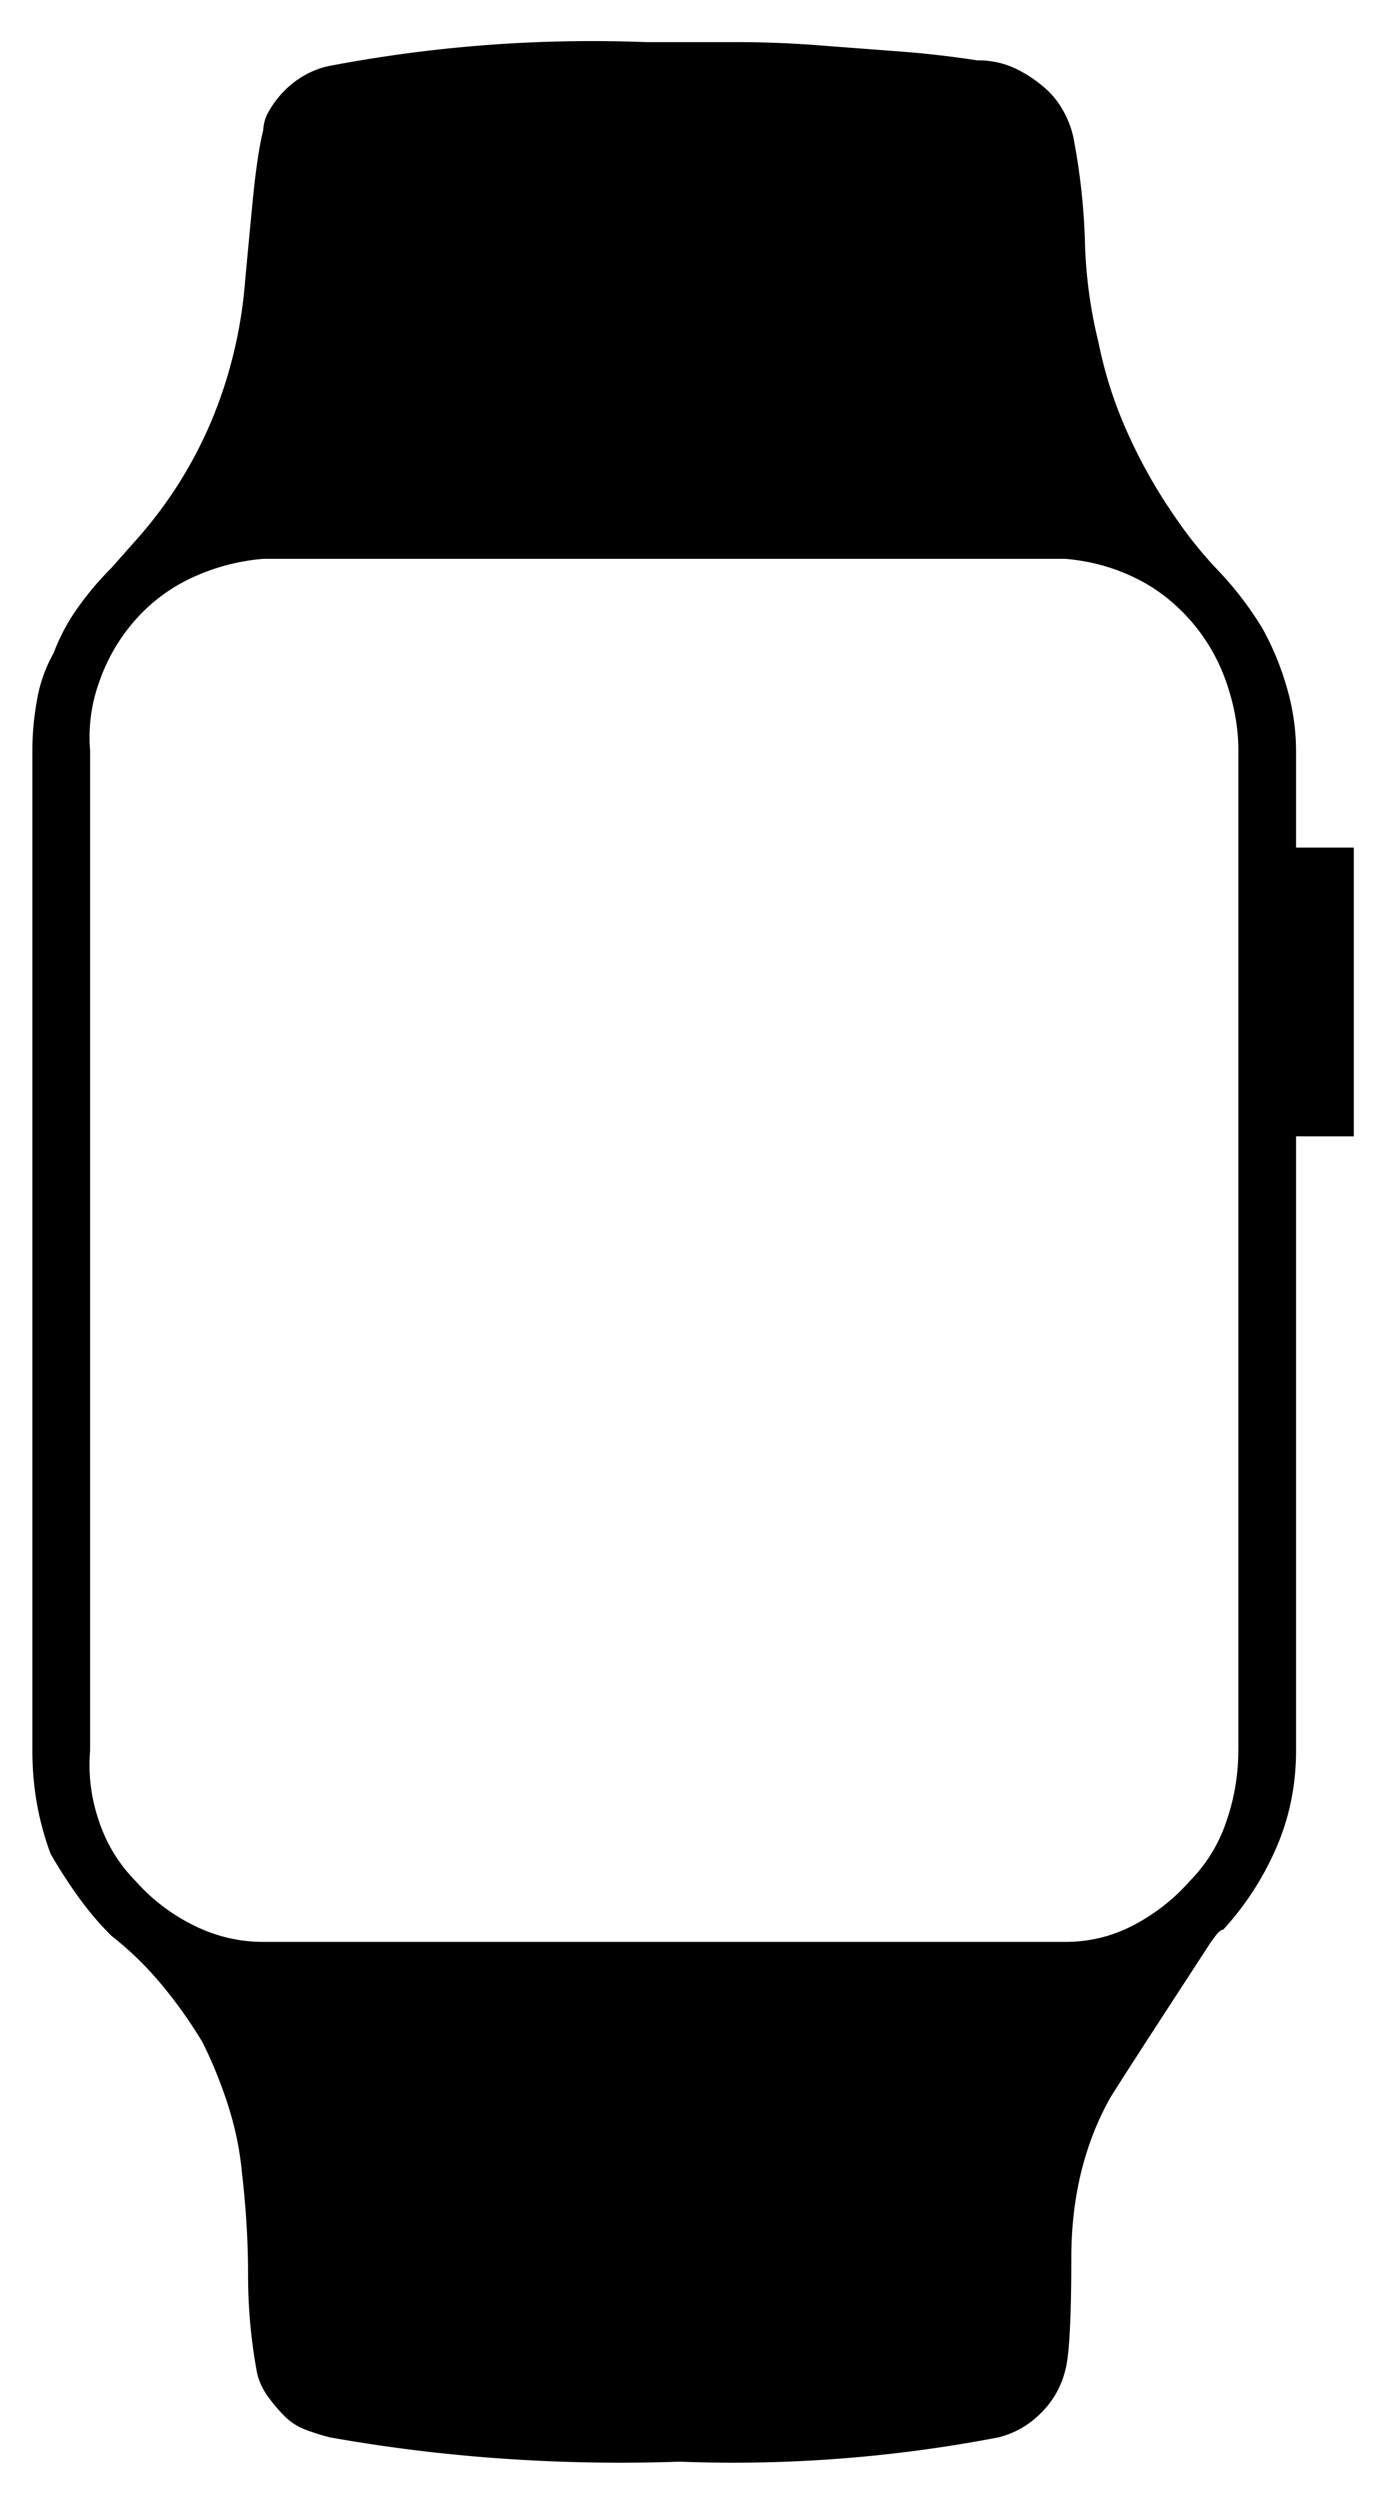 <svg xmlns="http://www.w3.org/2000/svg" width="25" height="45" fill="currentColor" viewBox="0 0 25 45">
  <path d="M24.384 20.455v-5.198h-1.04v-1.75a4.07 4.07 0 0 0-.164-1.123 5.036 5.036 0 0 0-.438-1.066 6.04 6.04 0 0 0-.793-1.04 7.51 7.51 0 0 1-.793-.985 9.374 9.374 0 0 1-.848-1.504 7.567 7.567 0 0 1-.52-1.615 8.45 8.45 0 0 1-.246-1.805 11.64 11.64 0 0 0-.192-1.806 1.703 1.703 0 0 0-.219-.602 1.507 1.507 0 0 0-.383-.437 2.177 2.177 0 0 0-.547-.329 1.606 1.606 0 0 0-.602-.109 18.536 18.536 0 0 0-1.45-.164 514.46 514.46 0 0 1-1.45-.11 19.653 19.653 0 0 0-1.504-.054h-1.56a25.249 25.249 0 0 0-5.745.437 1.61 1.61 0 0 0-.766.438c-.11.11-.2.228-.273.356a.725.725 0 0 0-.11.355c-.073.292-.136.72-.191 1.286-.055.566-.1 1.049-.137 1.45a8.16 8.16 0 0 1-.602 2.49 7.73 7.73 0 0 1-1.368 2.16l-.437.493c-.22.22-.42.456-.602.712a3.551 3.551 0 0 0-.438.82 2.609 2.609 0 0 0-.3.848c-.056.31-.083.611-.083.903v18.001c0 .329.027.648.082.958.055.31.137.61.246.903.146.255.31.51.493.766.182.255.383.492.602.71.328.256.629.548.902.876.274.329.52.675.739 1.04.182.365.337.748.465 1.149s.21.802.246 1.204c.073.62.11 1.23.11 1.833 0 .601.054 1.194.164 1.778.036.146.1.283.191.41.092.128.192.246.301.356.11.11.237.191.383.246.146.055.292.1.438.137 1.021.182 2.061.31 3.119.383 1.058.073 2.115.091 3.173.054a25.254 25.254 0 0 0 5.745-.437 1.608 1.608 0 0 0 .766-.438 1.608 1.608 0 0 0 .438-.766c.073-.255.11-.93.11-2.024 0-1.095.236-2.061.71-2.9.183-.292.53-.83 1.04-1.614l.766-1.177.082-.11c.055-.072.1-.109.137-.109.401-.437.72-.93.958-1.477.237-.547.355-1.13.355-1.75V20.454h1.04Zm-2.08 11.052c0 .438-.072.867-.218 1.286a2.77 2.77 0 0 1-.657 1.067 3.528 3.528 0 0 1-1.012.793 2.609 2.609 0 0 1-1.231.301H4.741c-.437 0-.857-.1-1.258-.3a3.427 3.427 0 0 1-1.04-.794 2.77 2.77 0 0 1-.656-1.067c-.146-.42-.2-.848-.164-1.286v-18a2.914 2.914 0 0 1 .164-1.232c.146-.42.364-.793.656-1.122a3.08 3.08 0 0 1 1.04-.766c.401-.182.82-.291 1.258-.328h14.445c.438.037.848.146 1.231.329.383.182.72.437 1.012.765.292.329.51.703.657 1.122.146.42.219.83.219 1.231v18.001Z"/>
</svg>
